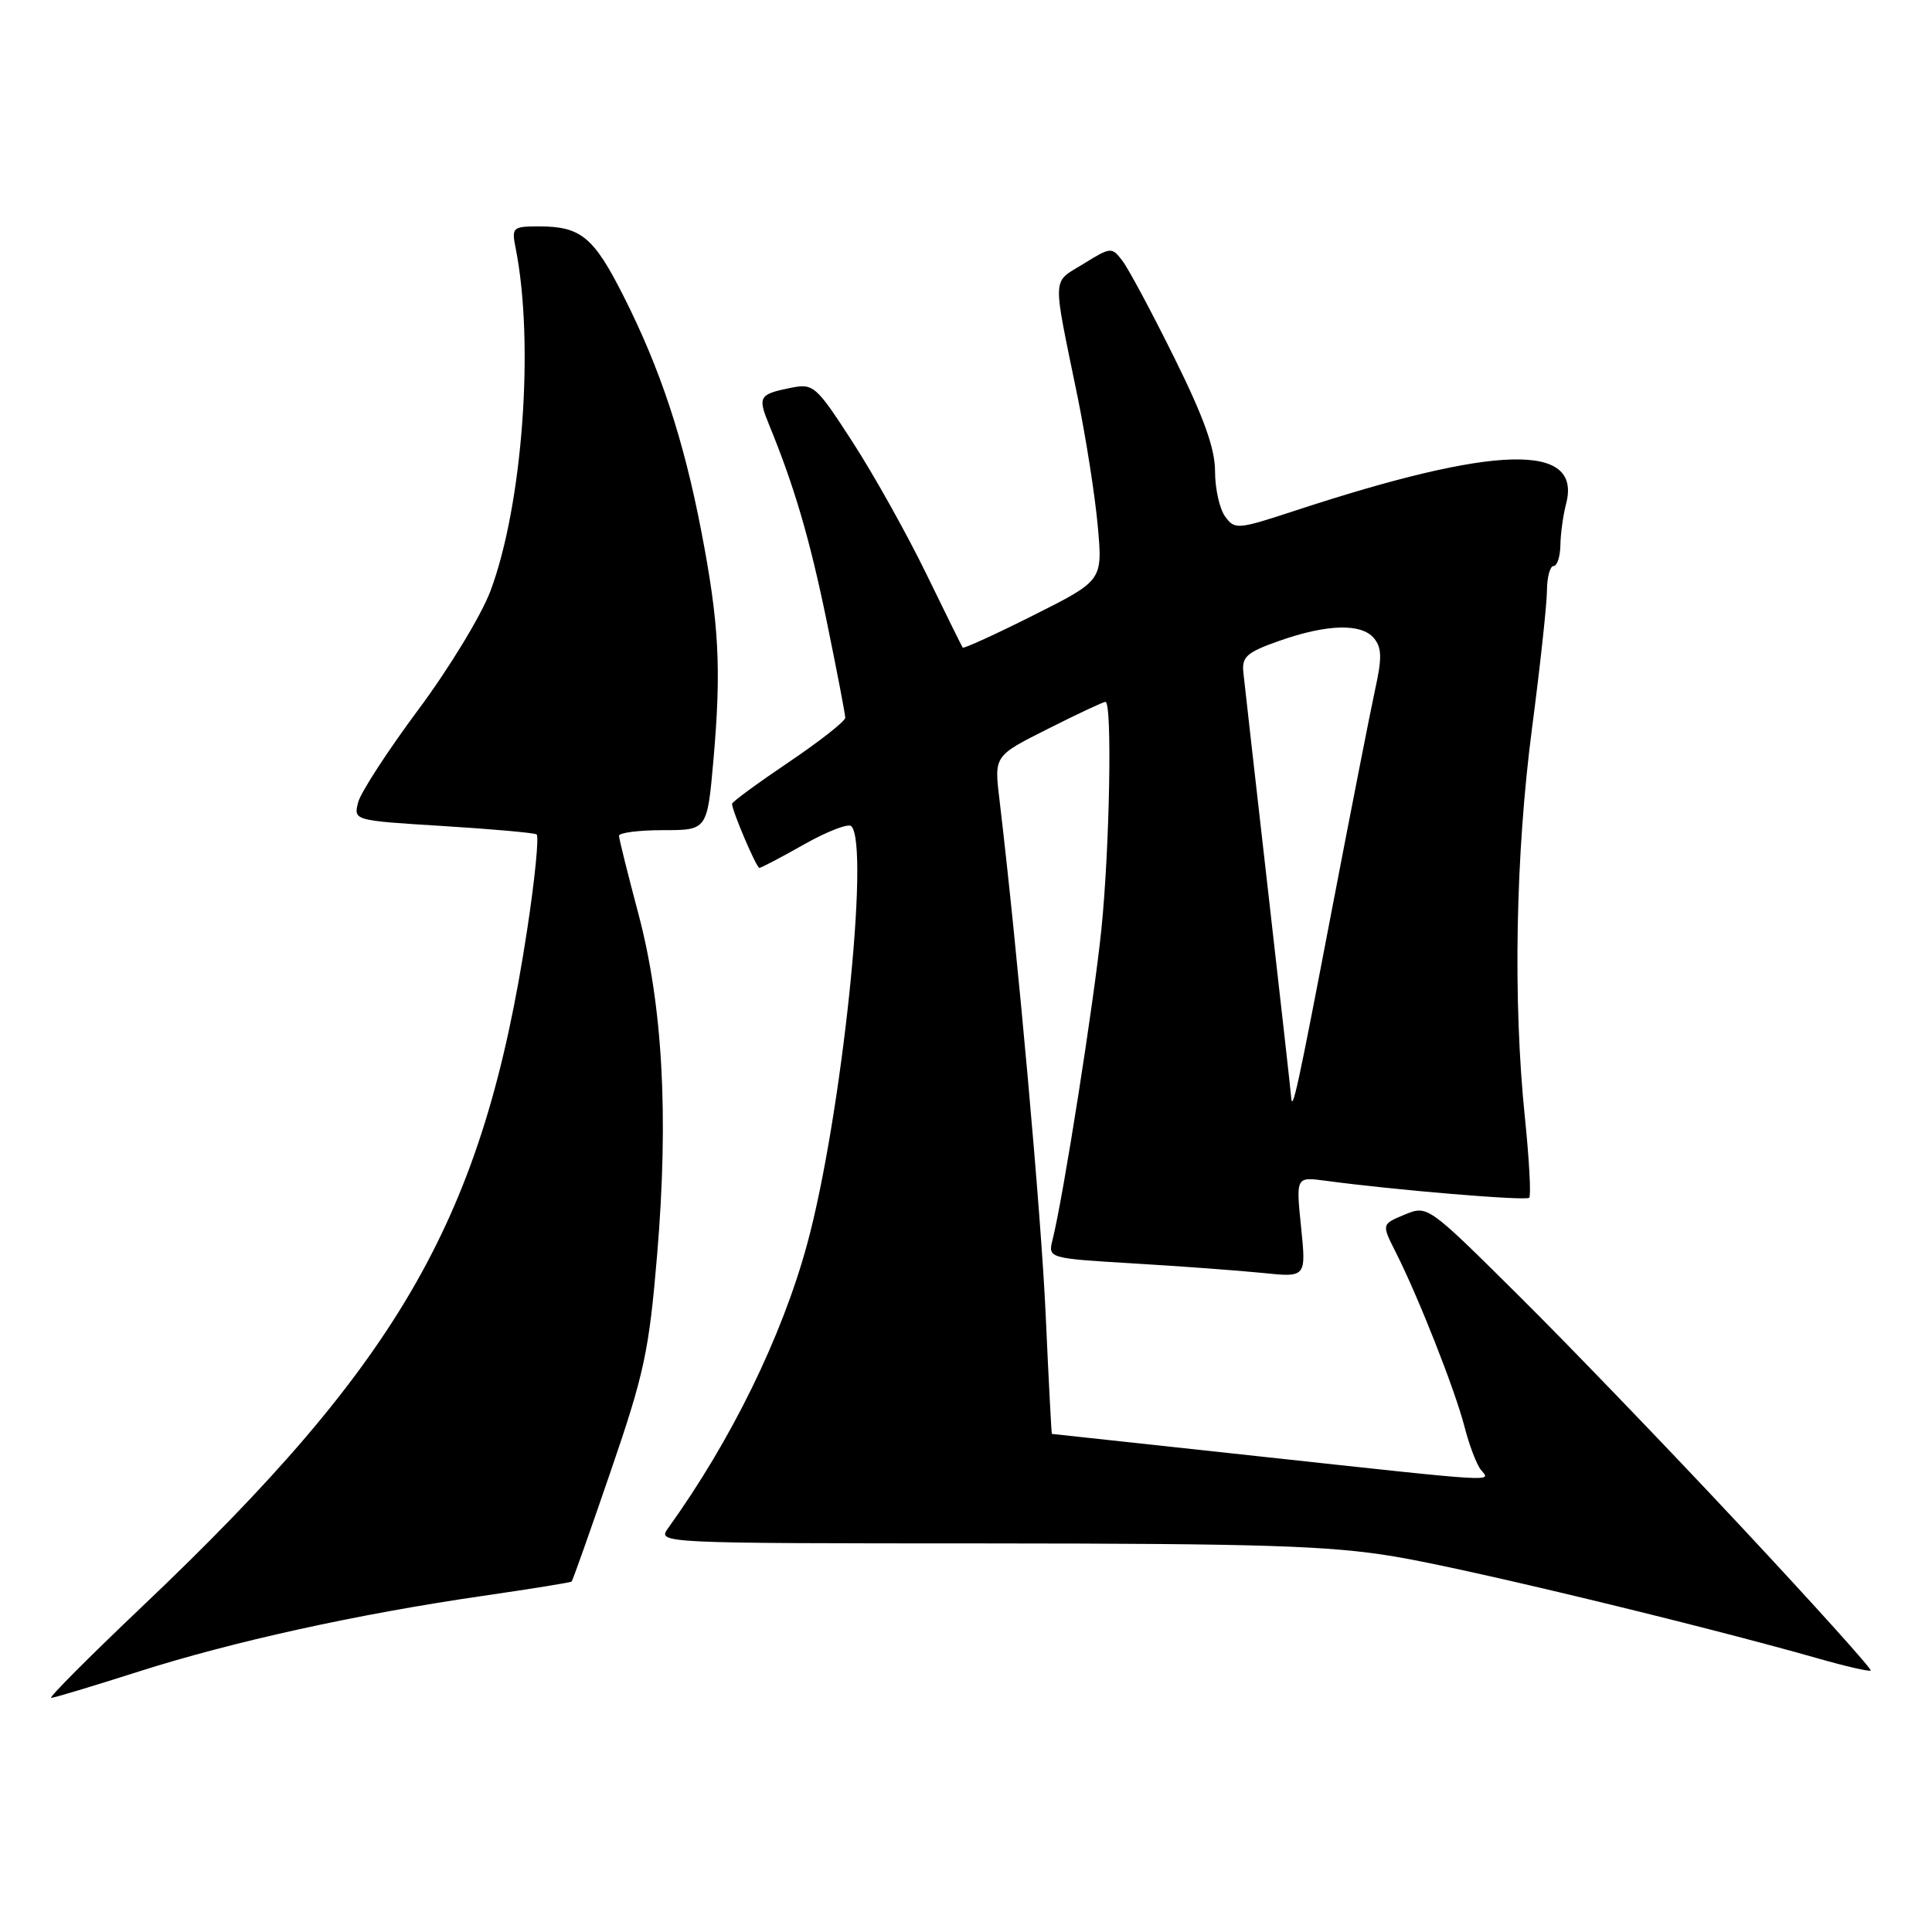 <?xml version="1.0" encoding="UTF-8" standalone="no"?>
<!DOCTYPE svg PUBLIC "-//W3C//DTD SVG 1.1//EN" "http://www.w3.org/Graphics/SVG/1.1/DTD/svg11.dtd" >
<svg xmlns="http://www.w3.org/2000/svg" xmlns:xlink="http://www.w3.org/1999/xlink" version="1.1" viewBox="0 0 256 256">
 <g >
 <path fill="currentColor"
d=" M 18.37 221.49 C 30.85 217.51 47.44 213.86 64.00 211.46 C 70.33 210.54 75.61 209.69 75.74 209.57 C 75.88 209.45 78.21 202.86 80.93 194.92 C 85.38 181.96 86.00 179.05 87.08 166.18 C 88.62 147.75 87.81 133.19 84.57 121.00 C 83.18 115.78 82.03 111.16 82.02 110.75 C 82.01 110.34 84.64 110.00 87.86 110.00 C 93.71 110.00 93.71 110.00 94.53 100.75 C 95.60 88.61 95.28 82.60 92.93 70.41 C 90.59 58.25 87.52 48.94 82.65 39.29 C 78.67 31.40 76.98 30.00 71.44 30.00 C 67.92 30.00 67.78 30.13 68.32 32.85 C 70.83 45.42 69.26 66.89 64.99 78.30 C 63.80 81.49 59.50 88.57 55.44 94.02 C 51.38 99.48 47.78 105.02 47.45 106.33 C 46.85 108.72 46.85 108.72 58.66 109.45 C 65.16 109.85 70.75 110.35 71.10 110.56 C 71.44 110.77 70.88 116.46 69.85 123.21 C 64.05 161.25 53.27 180.19 18.78 212.93 C 11.79 219.57 6.39 224.99 6.78 224.98 C 7.18 224.97 12.39 223.40 18.37 221.49 Z  M 230.71 202.29 C 221.06 191.95 207.76 178.14 201.16 171.60 C 189.16 159.69 189.16 159.69 186.11 160.95 C 183.07 162.21 183.07 162.21 184.91 165.86 C 187.91 171.77 192.79 184.15 194.04 189.00 C 194.67 191.47 195.66 194.06 196.22 194.75 C 197.56 196.38 199.17 196.48 167.00 192.99 C 151.88 191.35 139.45 190.01 139.38 190.00 C 139.32 190.00 138.95 182.91 138.56 174.25 C 137.96 160.91 134.86 126.35 132.42 105.83 C 131.74 100.15 131.74 100.15 138.85 96.58 C 142.75 94.61 146.19 93.00 146.48 93.00 C 147.39 93.00 147.04 112.36 145.94 123.14 C 144.95 132.79 140.90 158.57 139.48 164.23 C 138.85 166.73 138.85 166.73 150.18 167.41 C 156.40 167.78 164.11 168.35 167.29 168.67 C 173.08 169.27 173.08 169.27 172.40 162.60 C 171.72 155.93 171.72 155.93 175.61 156.45 C 184.77 157.69 202.19 159.14 202.63 158.71 C 202.89 158.45 202.63 153.63 202.05 148.01 C 200.46 132.53 200.82 113.18 203.00 96.50 C 204.08 88.25 204.97 80.04 204.98 78.25 C 204.99 76.46 205.39 75.00 205.86 75.00 C 206.33 75.00 206.73 73.76 206.76 72.25 C 206.78 70.74 207.12 68.26 207.52 66.74 C 209.63 58.63 198.23 58.92 171.59 67.67 C 163.98 70.17 163.62 70.20 162.34 68.45 C 161.60 67.44 161.00 64.75 161.00 62.46 C 161.00 59.44 159.52 55.31 155.60 47.40 C 152.63 41.40 149.55 35.64 148.74 34.58 C 147.31 32.70 147.21 32.71 143.55 34.97 C 139.35 37.56 139.41 36.13 142.77 52.50 C 143.89 58.00 145.11 65.75 145.46 69.71 C 146.11 76.92 146.11 76.92 136.95 81.52 C 131.91 84.05 127.69 85.98 127.56 85.81 C 127.44 85.64 125.26 81.22 122.72 76.00 C 120.18 70.78 115.81 62.96 113.01 58.63 C 108.11 51.06 107.80 50.79 104.78 51.39 C 100.57 52.24 100.38 52.56 101.91 56.29 C 105.26 64.46 107.30 71.40 109.56 82.39 C 110.90 88.93 112.00 94.65 112.00 95.11 C 112.00 95.56 108.62 98.22 104.50 101.00 C 100.38 103.78 97.00 106.26 97.00 106.51 C 97.00 107.43 100.23 115.00 100.62 115.00 C 100.85 115.00 103.52 113.60 106.56 111.88 C 109.60 110.16 112.41 109.08 112.80 109.47 C 115.31 111.99 111.49 148.18 106.96 164.82 C 103.61 177.14 96.90 190.84 88.52 202.50 C 87.09 204.49 87.28 204.50 130.79 204.51 C 167.38 204.53 176.18 204.81 184.80 206.25 C 194.23 207.82 225.15 215.27 241.00 219.78 C 244.57 220.80 247.67 221.51 247.88 221.36 C 248.09 221.20 240.36 212.62 230.71 202.29 Z  M 171.08 145.33 C 171.04 144.69 169.65 132.31 168.00 117.83 C 166.35 103.35 164.89 90.42 164.75 89.09 C 164.54 87.02 165.21 86.43 169.50 84.92 C 175.83 82.69 180.39 82.56 182.06 84.57 C 183.10 85.82 183.13 87.21 182.22 91.32 C 181.60 94.17 179.02 107.30 176.49 120.50 C 171.92 144.39 171.23 147.56 171.08 145.33 Z "/>
</g>
</svg>